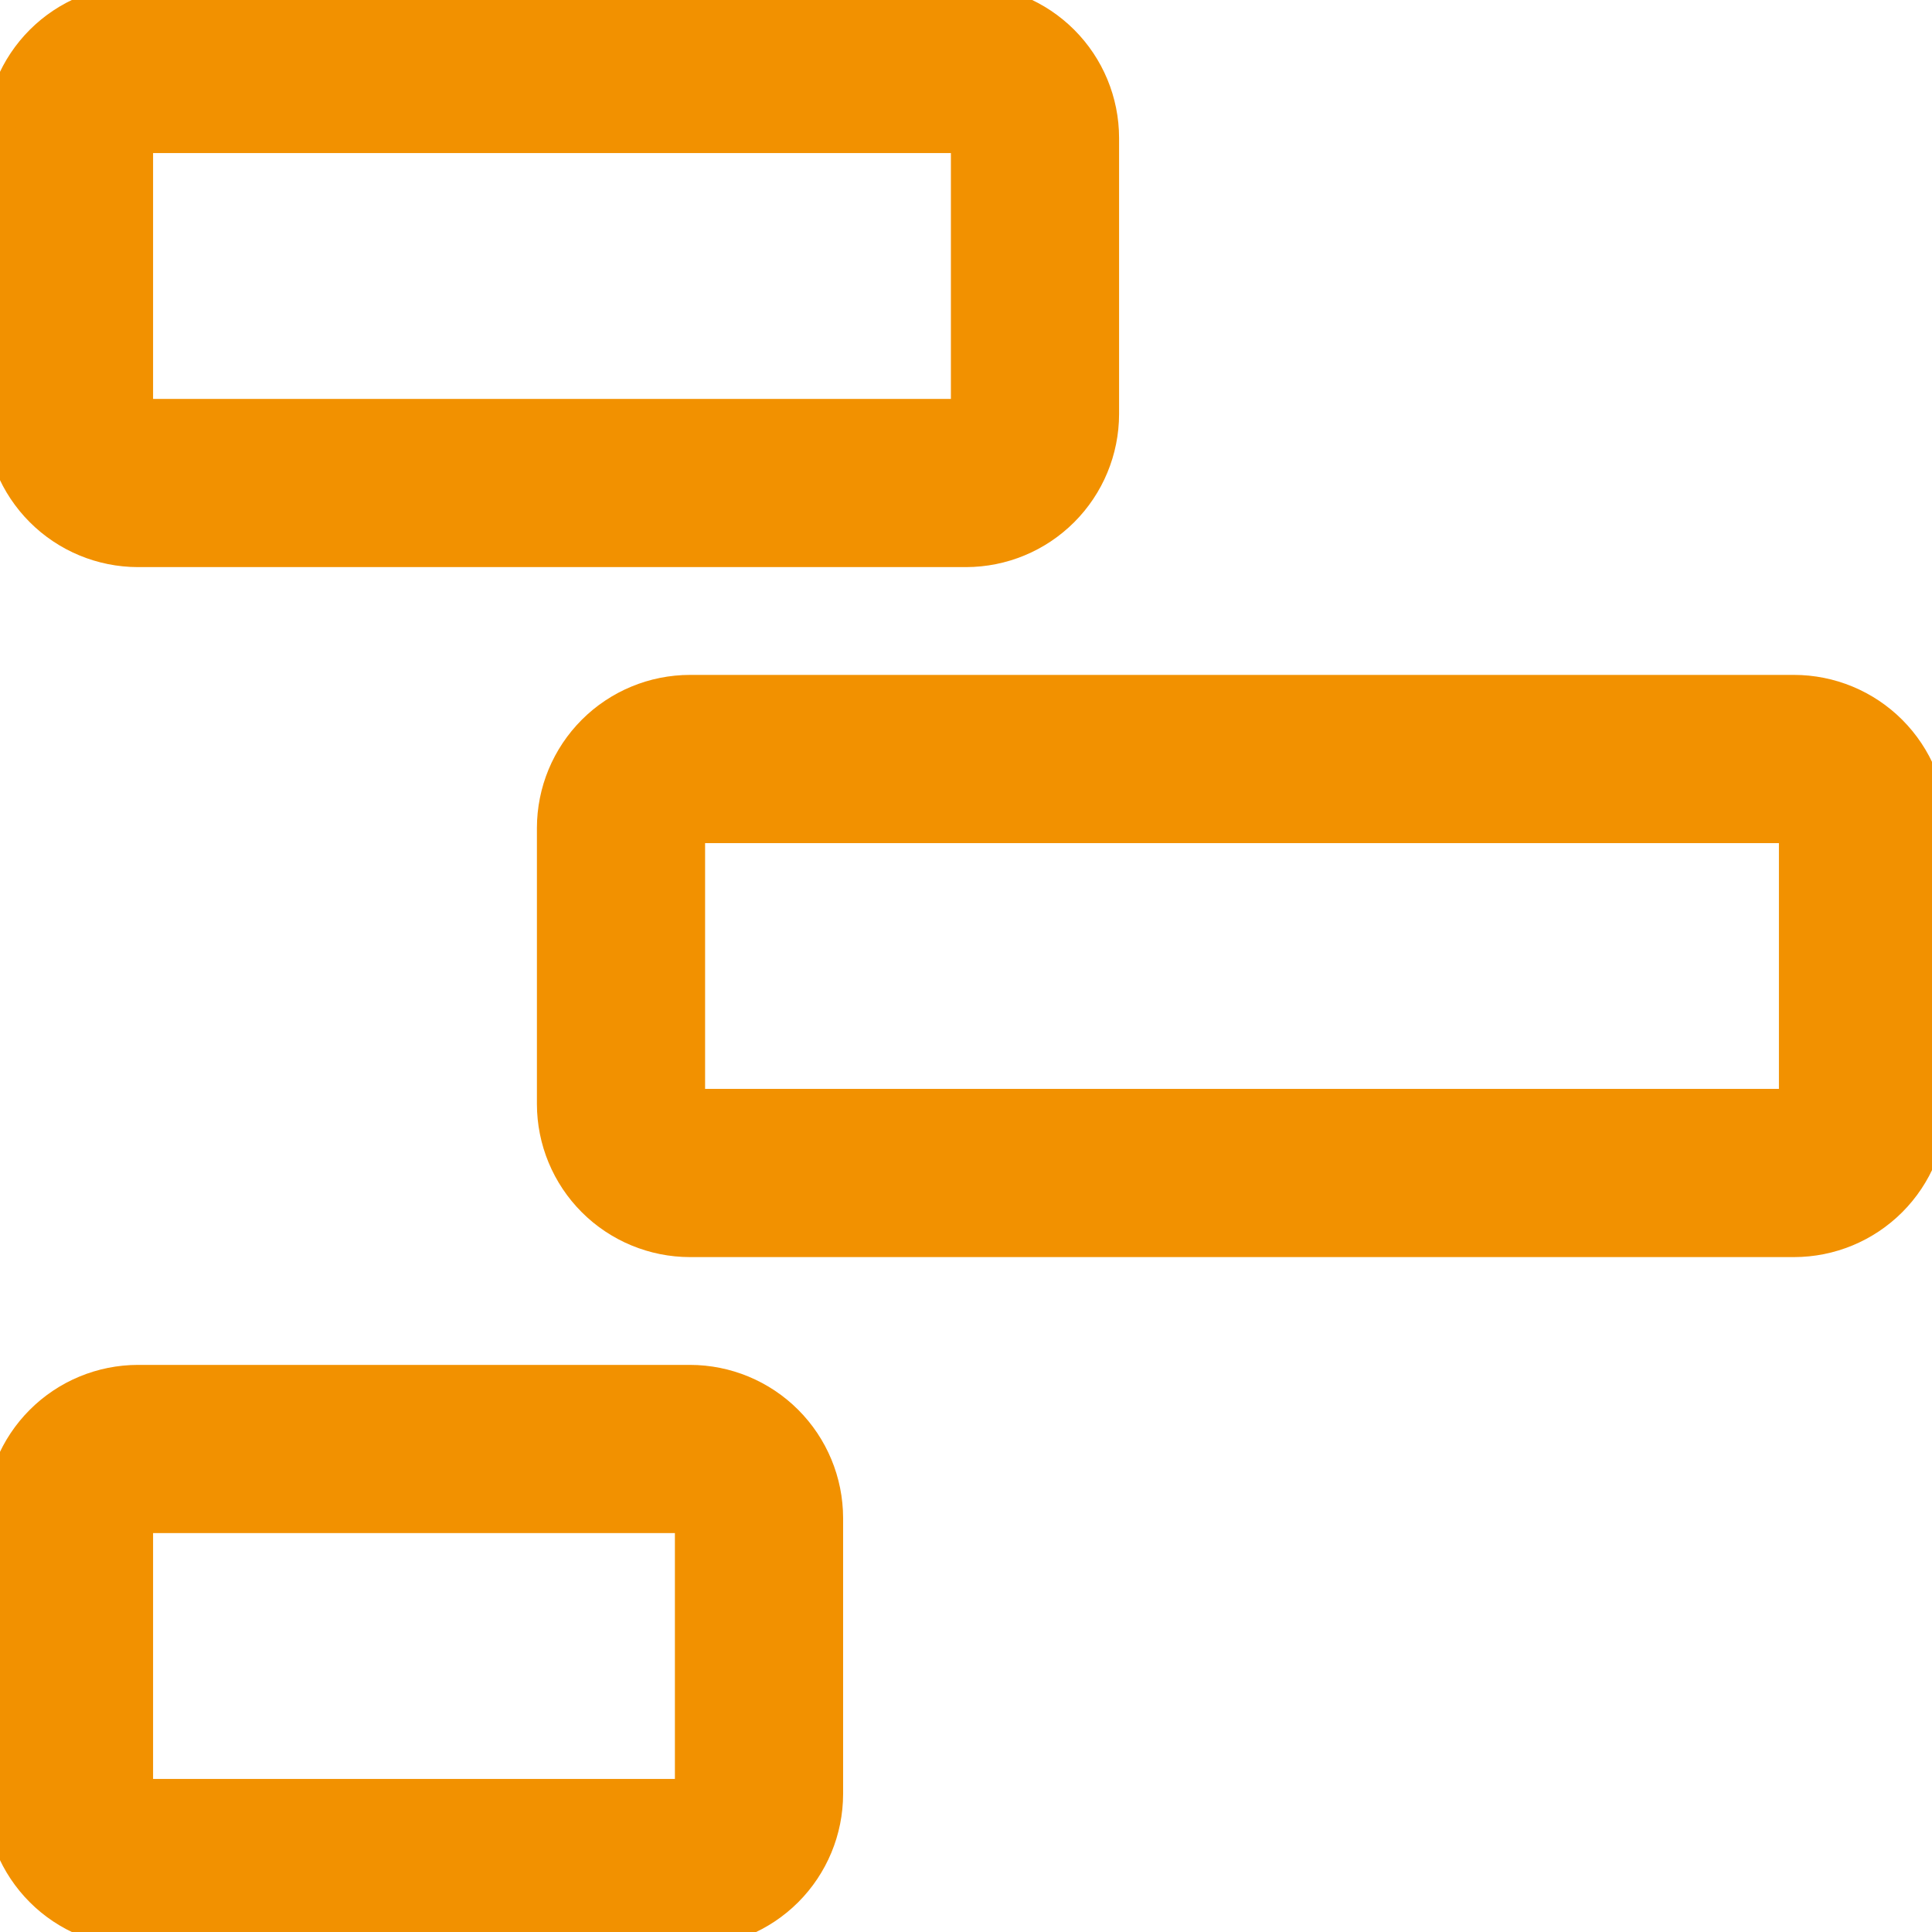 <svg width="64" height="64" viewBox="0 0 64 64" fill="none" xmlns="http://www.w3.org/2000/svg">
<path d="M22.857 64H4.571C3.359 63.999 2.197 63.517 1.34 62.66C0.483 61.803 0.001 60.641 0 59.429V50.286C0.001 49.074 0.483 47.912 1.34 47.055C2.197 46.197 3.359 45.715 4.571 45.714H22.857C24.069 45.715 25.231 46.197 26.088 47.055C26.945 47.912 27.427 49.074 27.429 50.286V59.429C27.427 60.641 26.945 61.803 26.088 62.66C25.231 63.517 24.069 63.999 22.857 64ZM4.571 50.286V59.429H22.857V50.286H4.571ZM59.429 41.143H22.857C21.645 41.142 20.483 40.66 19.626 39.803C18.769 38.946 18.287 37.783 18.286 36.571V27.429C18.287 26.216 18.769 25.055 19.626 24.197C20.483 23.34 21.645 22.858 22.857 22.857H59.429C60.641 22.858 61.803 23.34 62.66 24.197C63.517 25.055 63.999 26.216 64 27.429V36.571C63.999 37.783 63.517 38.946 62.66 39.803C61.803 40.66 60.641 41.142 59.429 41.143ZM22.857 27.429V36.571H59.429V27.429H22.857ZM32 18.286H4.571C3.359 18.285 2.197 17.802 1.34 16.945C0.483 16.088 0.001 14.926 0 13.714V4.571C0.001 3.359 0.483 2.197 1.34 1.34C2.197 0.483 3.359 0.001 4.571 0H32C33.212 0.001 34.374 0.483 35.231 1.34C36.088 2.197 36.57 3.359 36.571 4.571V13.714C36.57 14.926 36.088 16.088 35.231 16.945C34.374 17.802 33.212 18.285 32 18.286ZM4.571 4.571V13.714H32V4.571H4.571Z" fill="#F29100"/>
<path d="M22.857 64H4.571C3.359 63.999 2.197 63.517 1.34 62.66C0.483 61.803 0.001 60.641 0 59.429V50.286C0.001 49.074 0.483 47.912 1.34 47.055C2.197 46.197 3.359 45.715 4.571 45.714H22.857C24.069 45.715 25.231 46.197 26.088 47.055C26.945 47.912 27.427 49.074 27.429 50.286V59.429C27.427 60.641 26.945 61.803 26.088 62.66C25.231 63.517 24.069 63.999 22.857 64ZM4.571 50.286V59.429H22.857V50.286H4.571ZM59.429 41.143H22.857C21.645 41.142 20.483 40.66 19.626 39.803C18.769 38.946 18.287 37.783 18.286 36.571V27.429C18.287 26.216 18.769 25.055 19.626 24.197C20.483 23.34 21.645 22.858 22.857 22.857H59.429C60.641 22.858 61.803 23.34 62.66 24.197C63.517 25.055 63.999 26.216 64 27.429V36.571C63.999 37.783 63.517 38.946 62.66 39.803C61.803 40.66 60.641 41.142 59.429 41.143ZM22.857 27.429V36.571H59.429V27.429H22.857ZM32 18.286H4.571C3.359 18.285 2.197 17.802 1.34 16.945C0.483 16.088 0.001 14.926 0 13.714V4.571C0.001 3.359 0.483 2.197 1.34 1.34C2.197 0.483 3.359 0.001 4.571 0H32C33.212 0.001 34.374 0.483 35.231 1.34C36.088 2.197 36.57 3.359 36.571 4.571V13.714C36.57 14.926 36.088 16.088 35.231 16.945C34.374 17.802 33.212 18.285 32 18.286ZM4.571 4.571V13.714H32V4.571H4.571Z" stroke="#F29100"/>
</svg>
